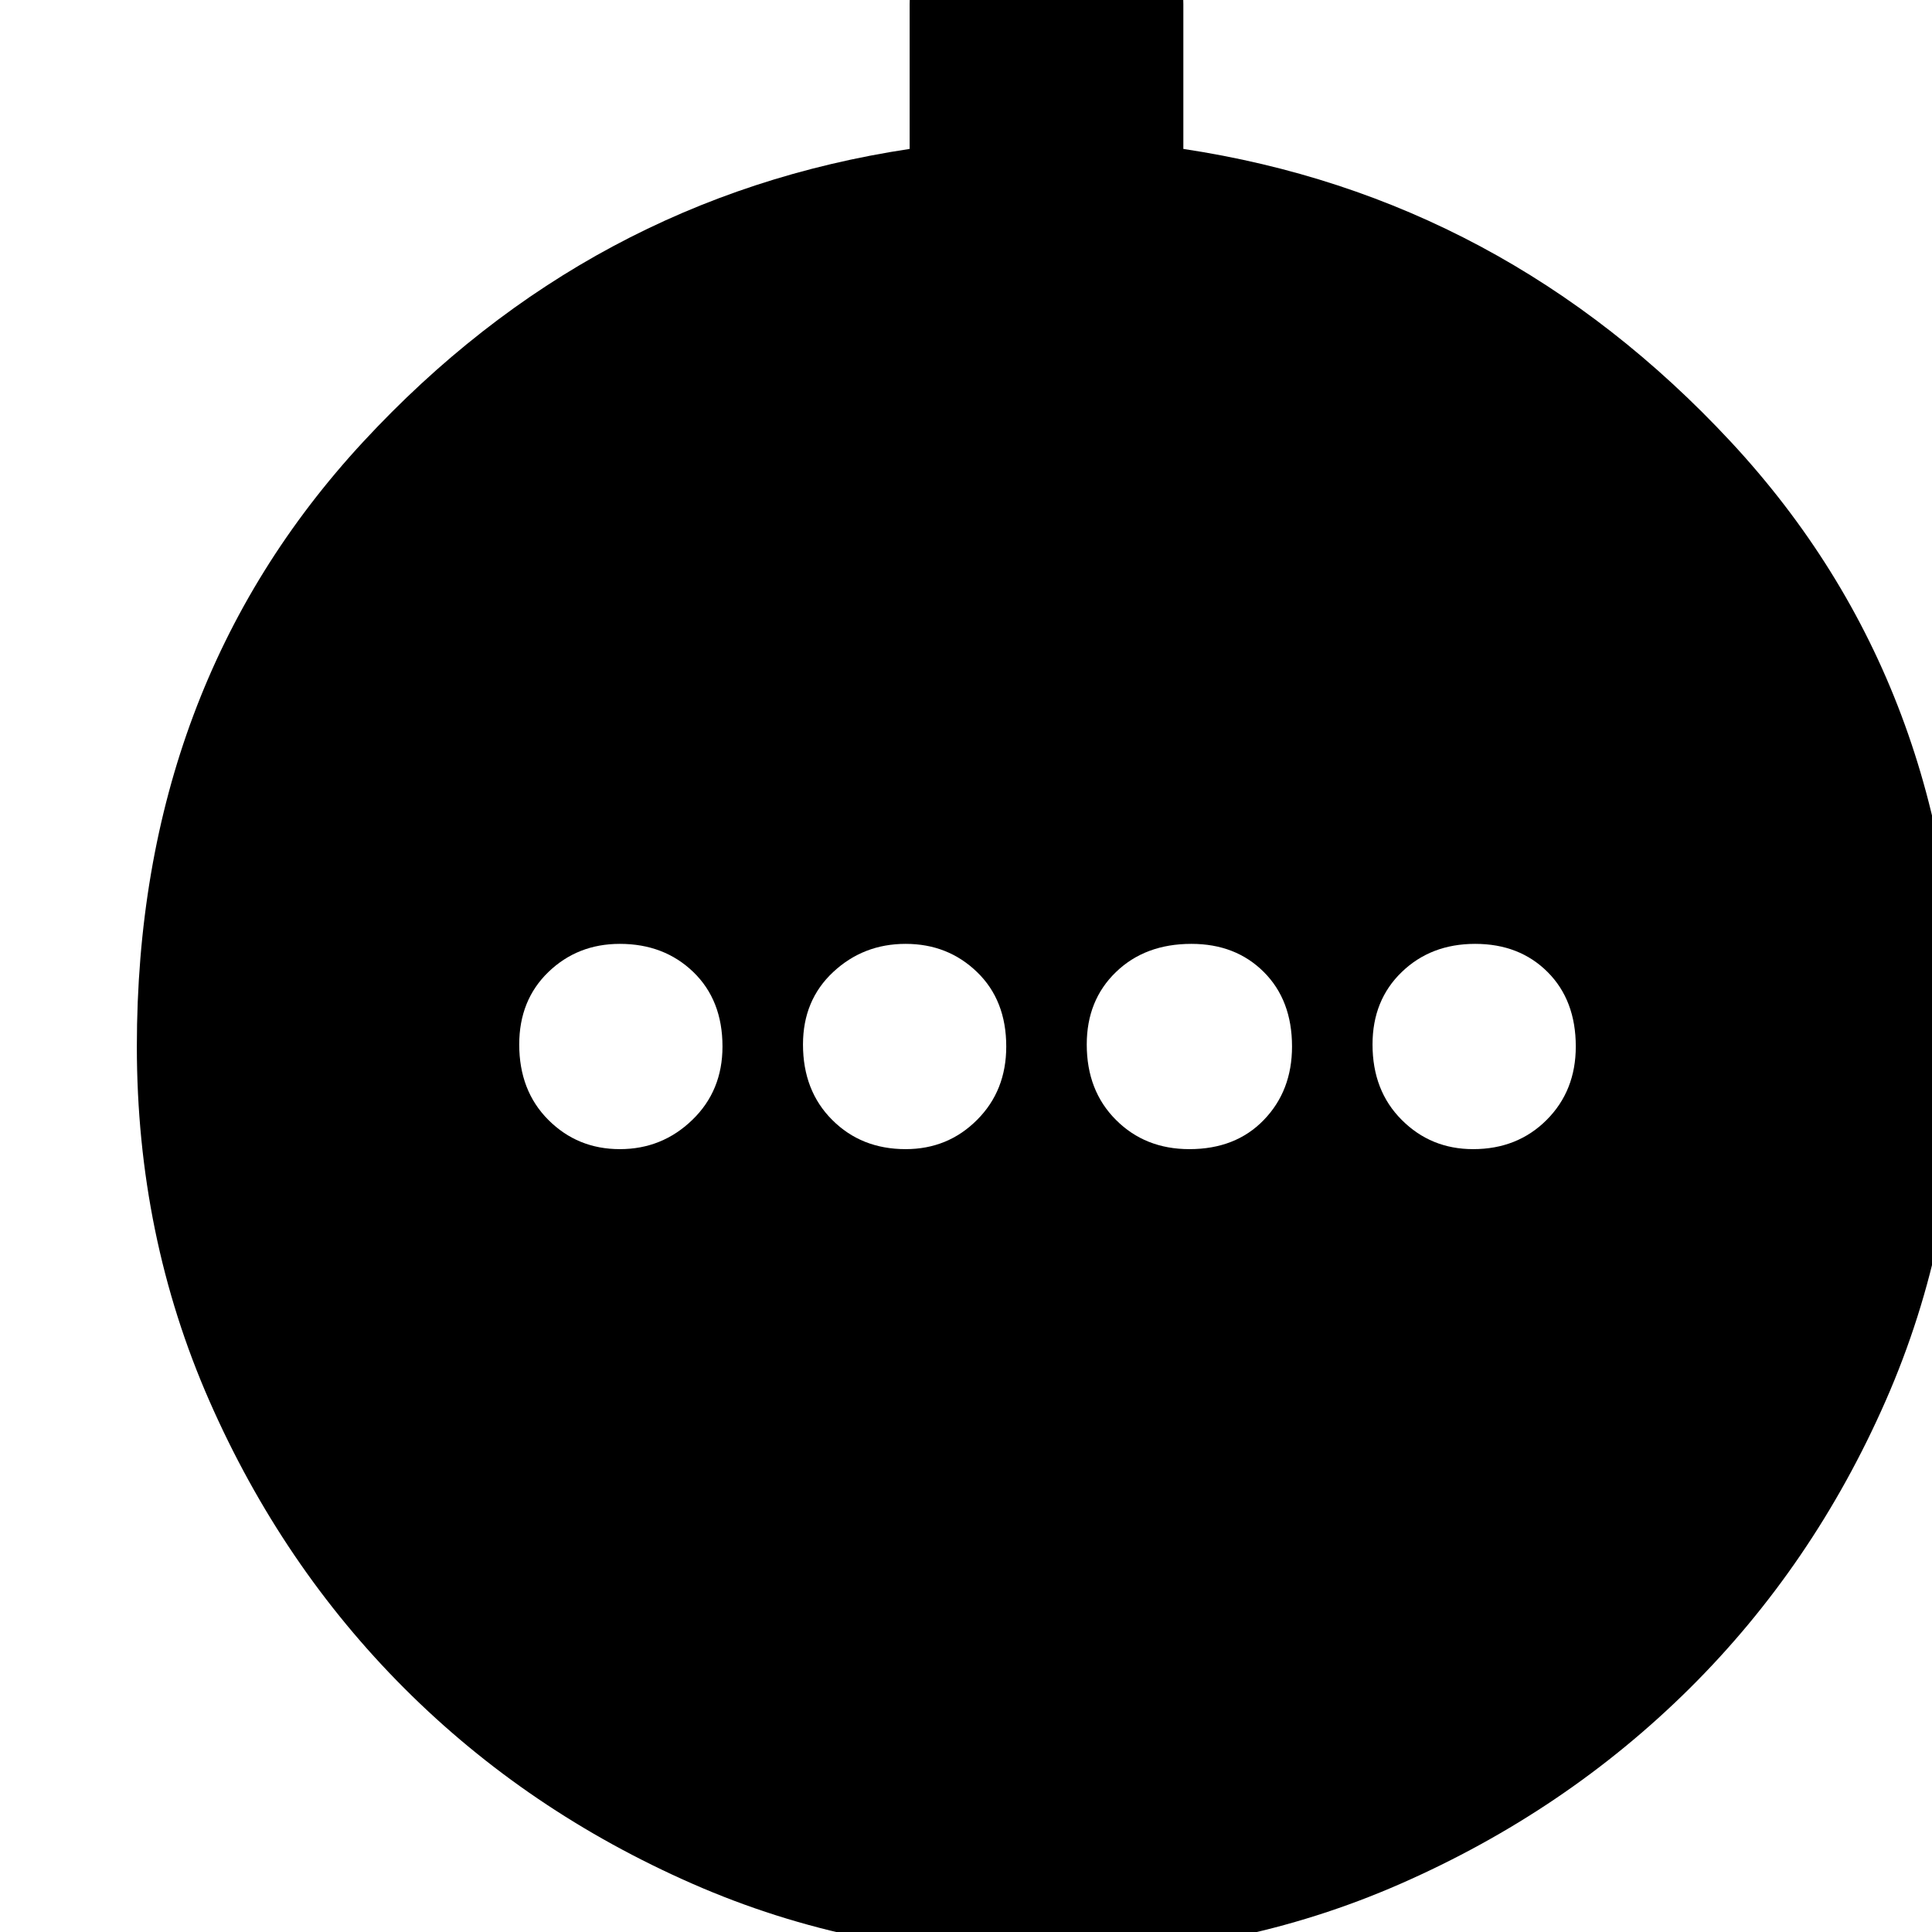 <svg xmlns="http://www.w3.org/2000/svg" height="24" width="24"><path d="M7.7 14.275q.525 0 .9-.363.375-.362.375-.912 0-.575-.362-.925-.363-.35-.913-.35-.525 0-.888.35-.362.35-.362.9 0 .575.362.937.363.363.888.363Zm3.55 0q.525 0 .887-.363.363-.362.363-.912 0-.575-.363-.925-.362-.35-.887-.35t-.9.35q-.375.35-.375.9 0 .575.363.937.362.363.912.363Zm3.525 0q.575 0 .925-.363.35-.362.35-.912 0-.575-.35-.925-.35-.35-.9-.35-.575 0-.937.35-.363.35-.363.9 0 .575.363.937.362.363.912.363Zm3.525 0q.55 0 .913-.363.362-.362.362-.912 0-.575-.35-.925-.35-.35-.9-.35t-.912.35q-.363.35-.363.9 0 .575.363.937.362.363.887.363ZM13 24.3q-2.35 0-4.4-.9-2.05-.9-3.575-2.425Q3.5 19.45 2.6 17.4q-.9-2.05-.9-4.4 0-4.475 2.813-7.513Q7.325 2.45 11.3 1.85V.05q0-.7.5-1.188.5-.487 1.2-.487t1.2.487q.5.488.5 1.188v1.8q3.975.6 6.8 3.637Q24.325 8.525 24.325 13q0 2.35-.9 4.4-.9 2.05-2.437 3.575Q19.45 22.5 17.4 23.4q-2.05.9-4.4.9Z"/></svg>
